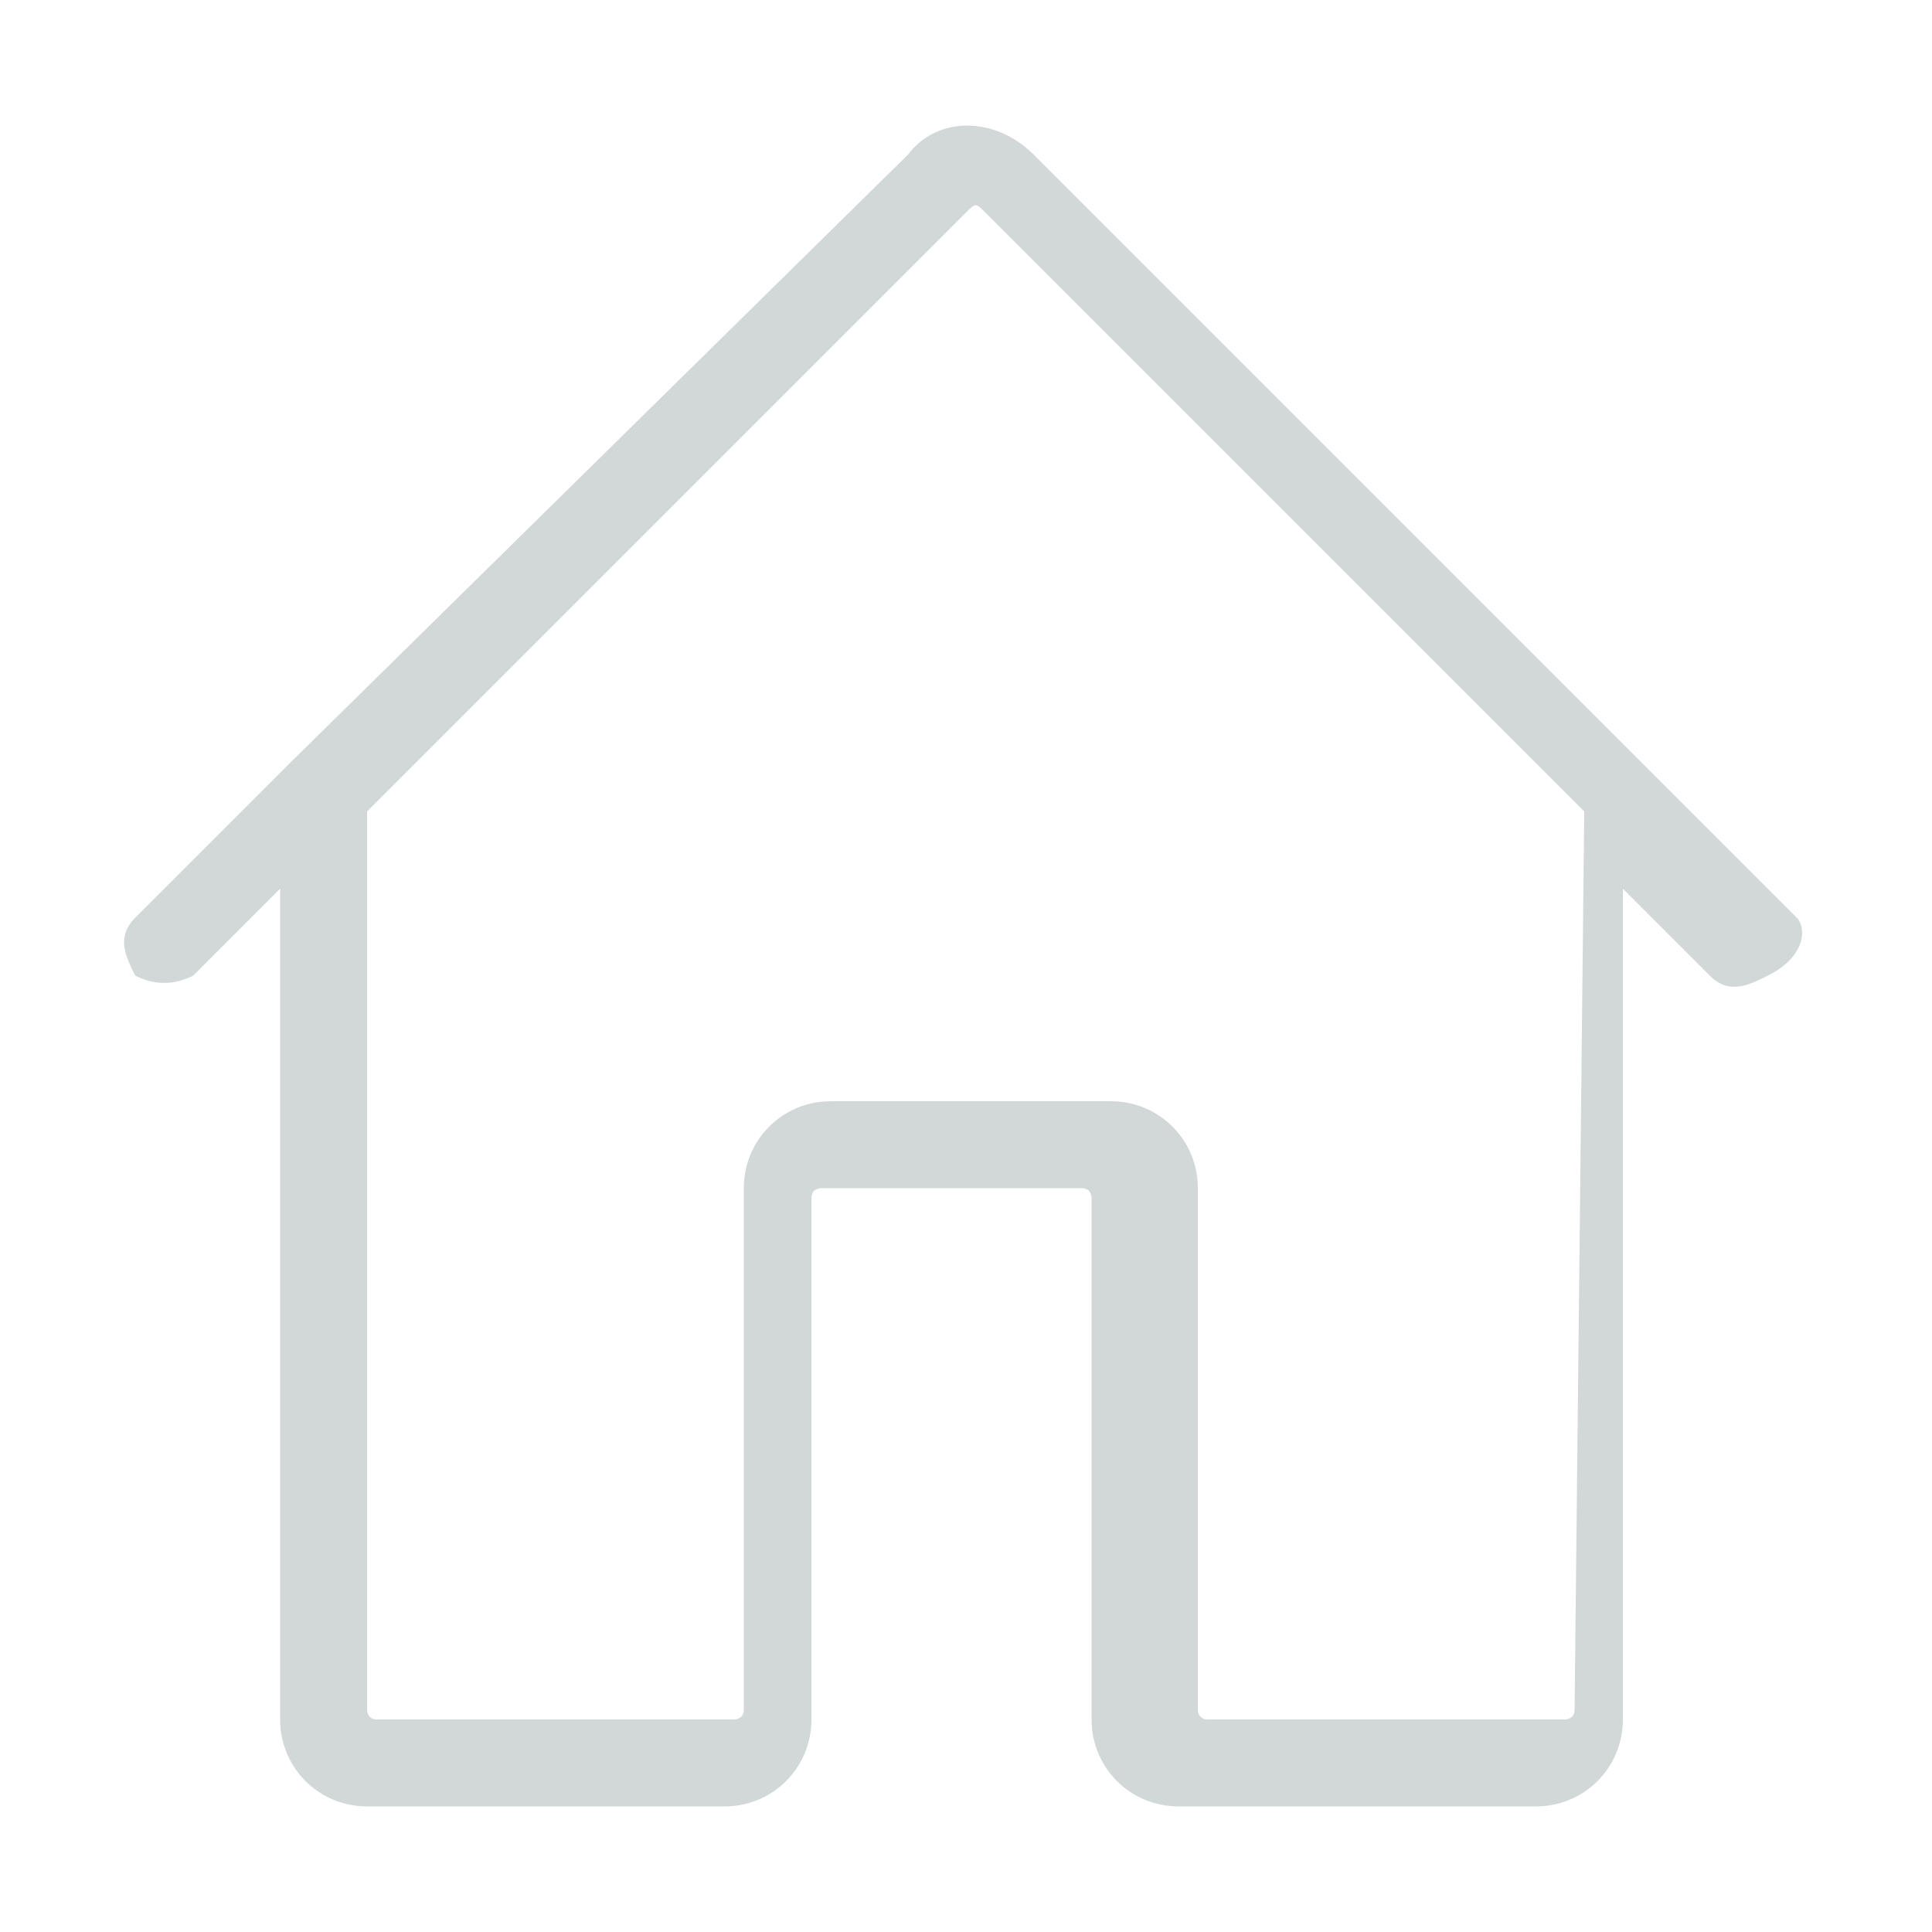 <?xml version="1.0" encoding="utf-8"?>
<!-- Generator: Adobe Illustrator 21.0.0, SVG Export Plug-In . SVG Version: 6.00 Build 0)  -->
<svg version="1.1" id="Livello_1" xmlns="http://www.w3.org/2000/svg" xmlns:xlink="http://www.w3.org/1999/xlink" x="0px" y="0px"
	 viewBox="0 0 20 20" style="enable-background:new 0 0 20 20;" xml:space="preserve">
<style type="text/css">
	.st0{fill:#D2D8D8;}
</style>
<title></title>
<path class="st0" d="M18.6,9.5L17,7.9l0,0l-6.3-6.3c-0.4-0.4-1-0.4-1.3,0c0,0,0,0,0,0L3,7.9l0,0L1.4,9.5c-0.2,0.2-0.1,0.4,0,0.6
	c0.2,0.1,0.4,0.1,0.6,0l0.9-0.9v8.6c0,0.5,0.4,0.9,0.9,0.9l0,0h3.7c0.5,0,0.9-0.4,0.9-0.9l0,0v-5.4c0-0.1,0.1-0.1,0.1-0.1h2.7
	c0.1,0,0.1,0.1,0.1,0.1v5.4c0,0.5,0.4,0.9,0.9,0.9l0,0h3.7c0.5,0,0.9-0.4,0.9-0.9l0,0V9.2l0.9,0.9c0.2,0.2,0.4,0.1,0.6,0
	C18.7,9.9,18.7,9.6,18.6,9.5z M16.3,17.7c0,0.1-0.1,0.1-0.1,0.1h-3.7c-0.1,0-0.1-0.1-0.1-0.1v-5.4c0-0.5-0.4-0.9-0.9-0.9H8.6
	c-0.5,0-0.9,0.4-0.9,0.9v5.4c0,0.1-0.1,0.1-0.1,0.1H3.9c-0.1,0-0.1-0.1-0.1-0.1V8.4l6.2-6.2c0.1-0.1,0.1-0.1,0.2,0l6.2,6.2
	L16.3,17.7z"/>
</svg>
